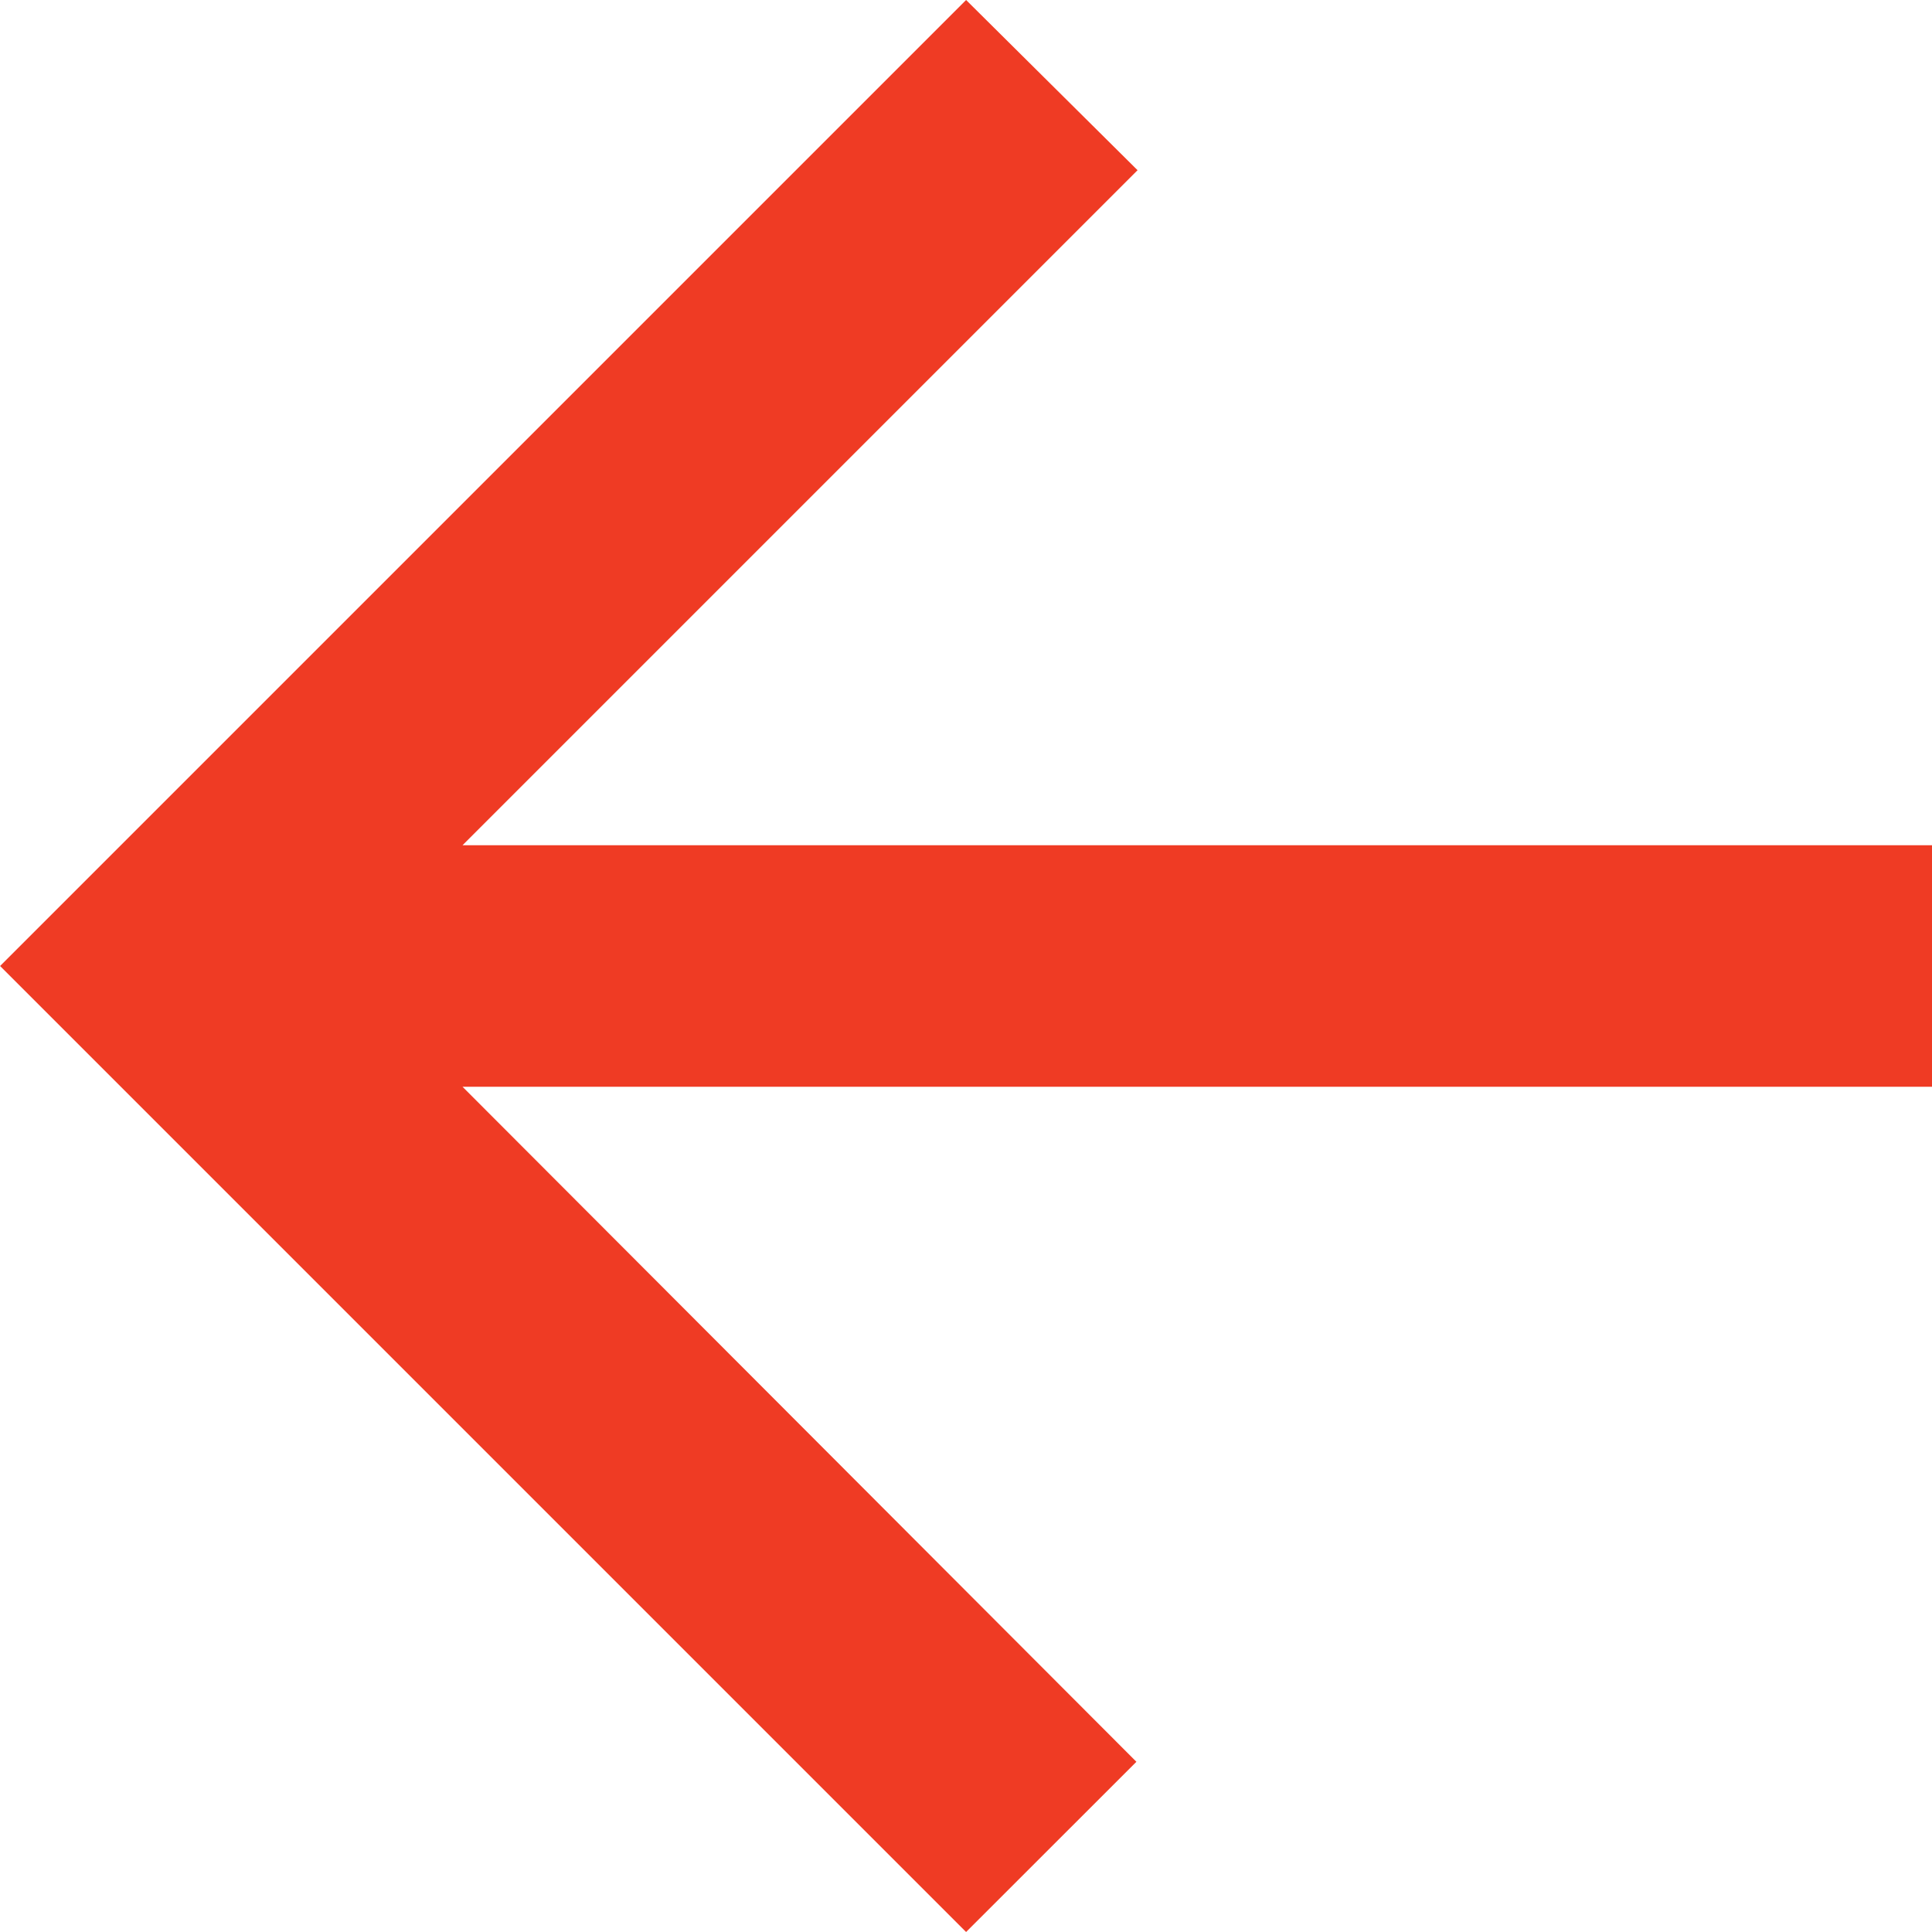 <svg width="20" height="20" viewBox="0 0 20 20" fill="none" xmlns="http://www.w3.org/2000/svg">
<path d="M20.001 8.75H4.788L11.776 1.762L10.001 0L0.001 10L10.001 20L11.764 18.238L4.788 11.25H20.001V8.75Z" fill="#EF3B24"/>
</svg>
